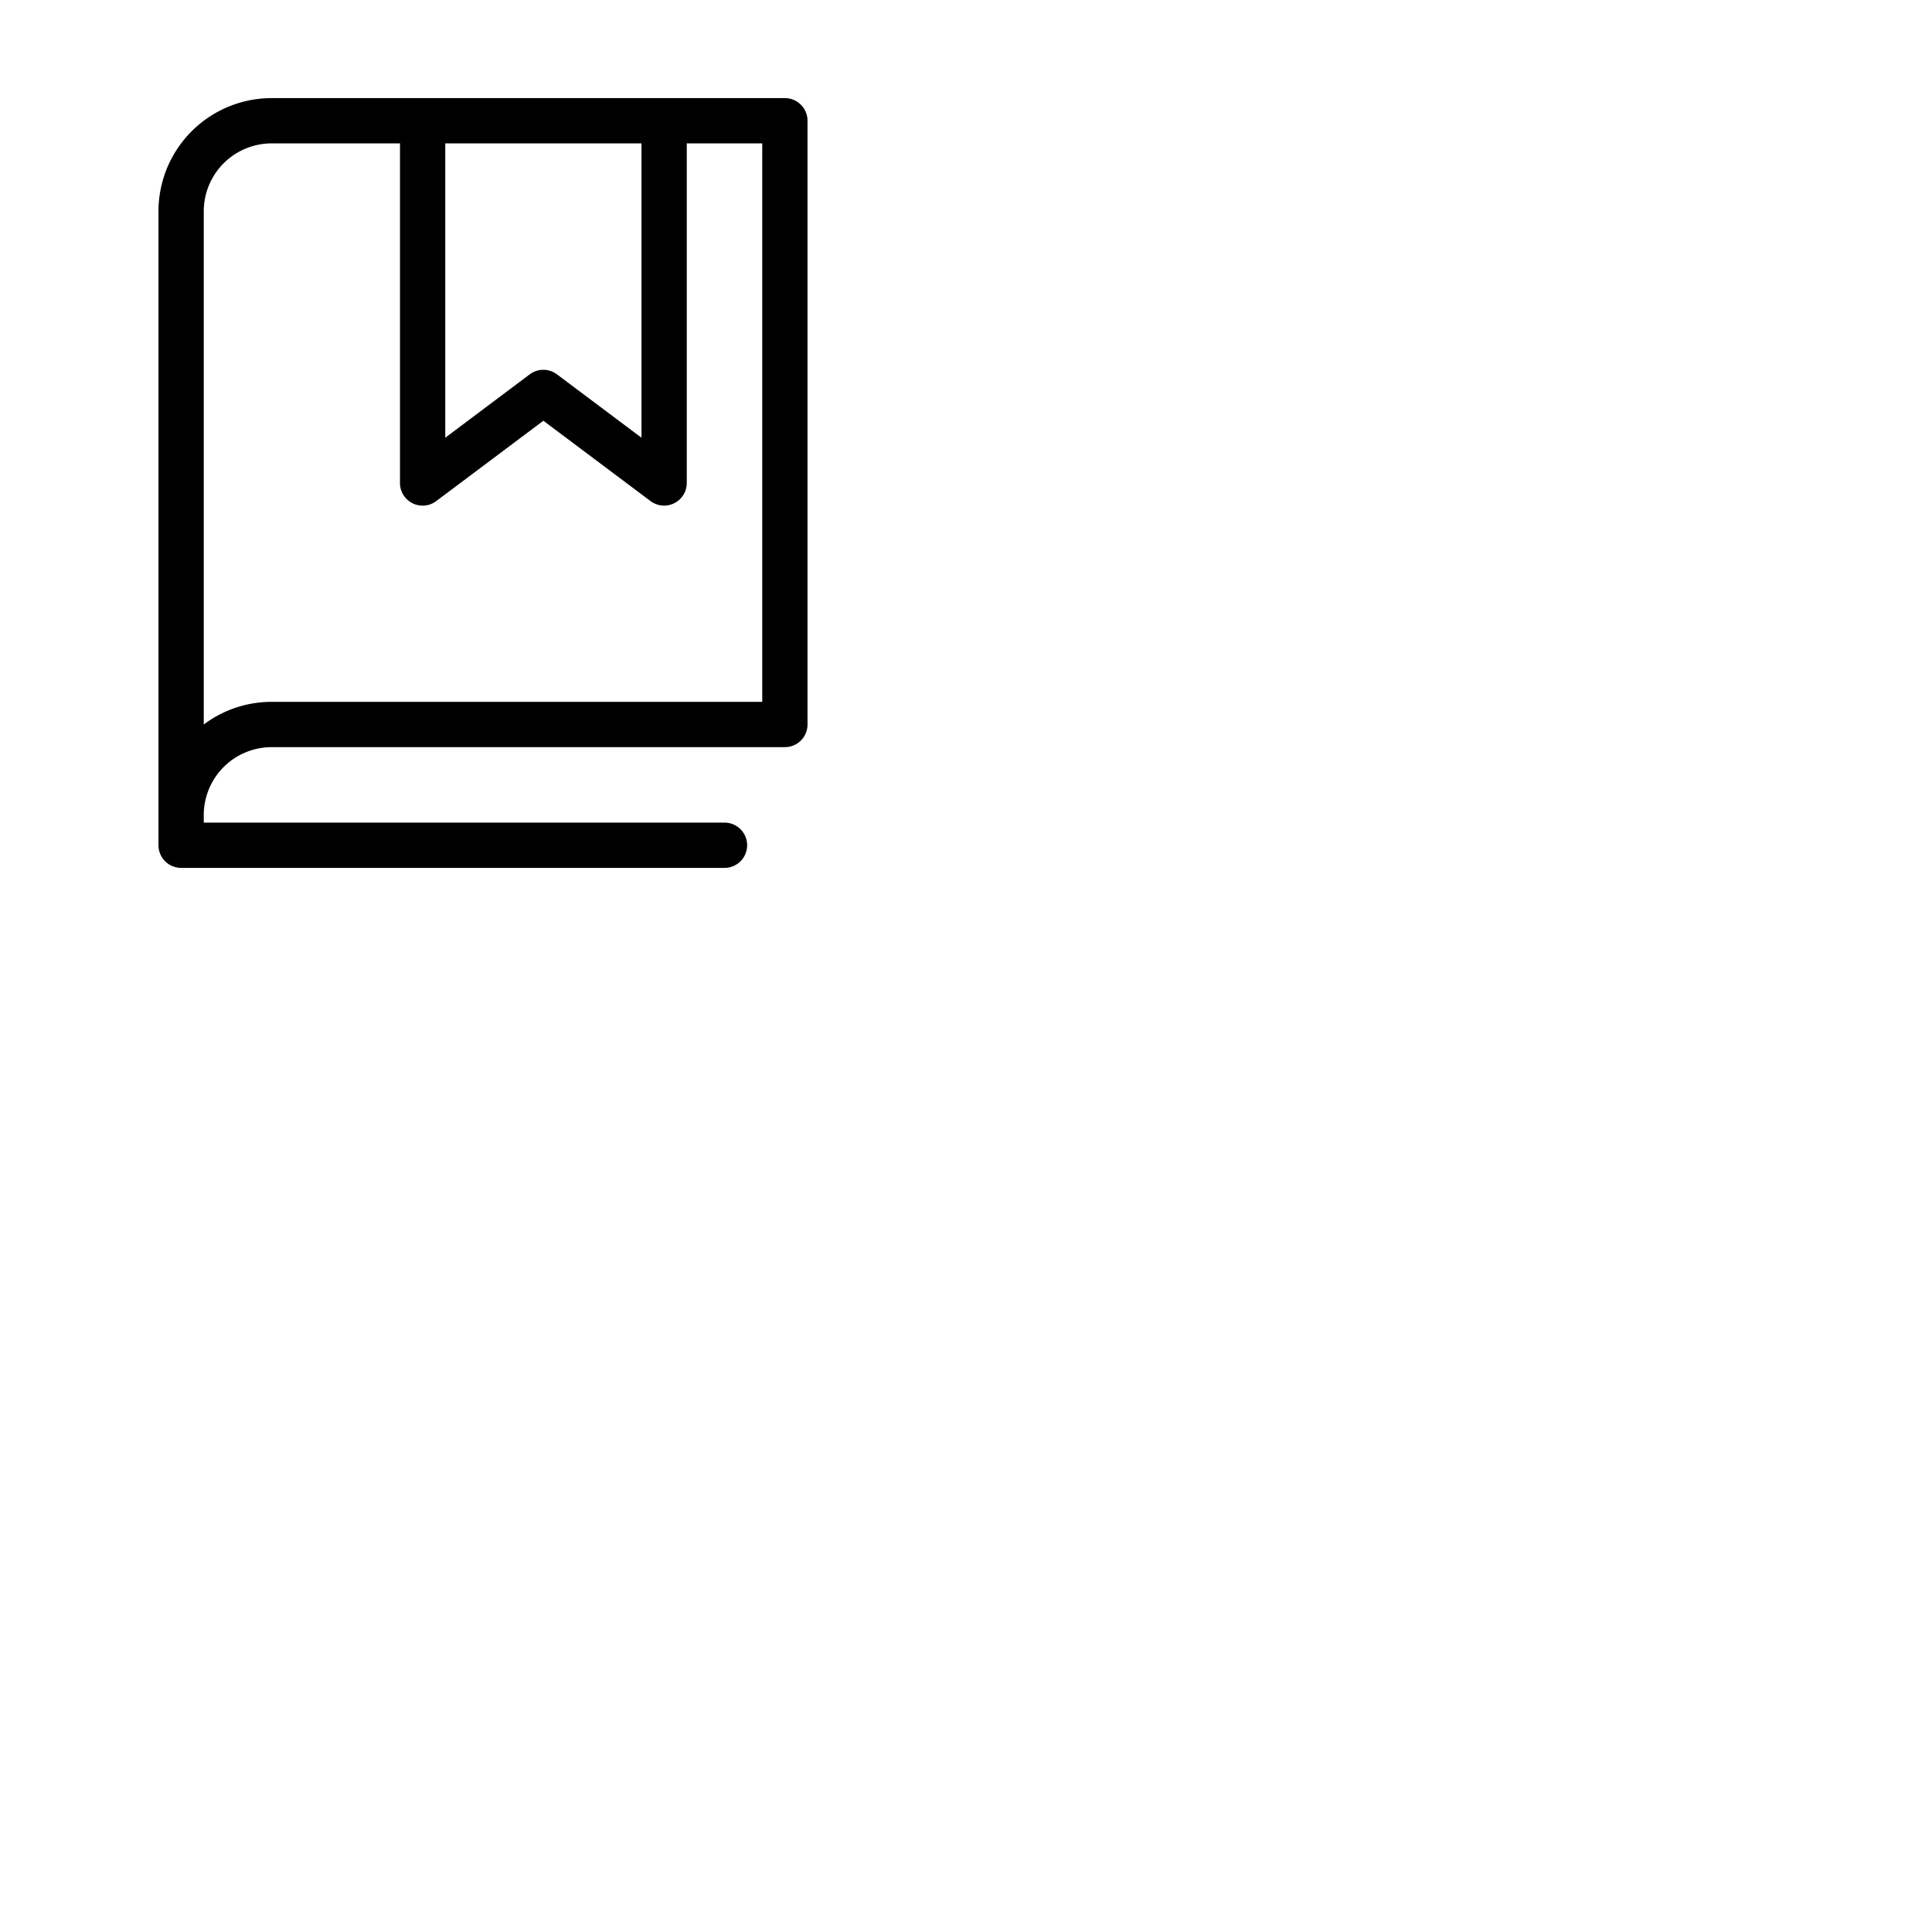 <svg xmlns="http://www.w3.org/2000/svg" version="1.1" viewBox="0 0 512 512" fill="currentColor"><path fill="currentColor" d="M208 26H72a30 30 0 0 0-30 30v168a6 6 0 0 0 6 6h144a6 6 0 0 0 0-12H54v-2a18 18 0 0 1 18-18h136a6 6 0 0 0 6-6V32a6 6 0 0 0-6-6m-90 12h52v78l-22.41-16.8a6 6 0 0 0-7.2 0L118 116Zm84 148H72a29.87 29.87 0 0 0-18 6V56a18 18 0 0 1 18-18h34v90a6 6 0 0 0 9.6 4.8l28.4-21.3l28.41 21.3A6 6 0 0 0 182 128V38h20Z"/></svg>